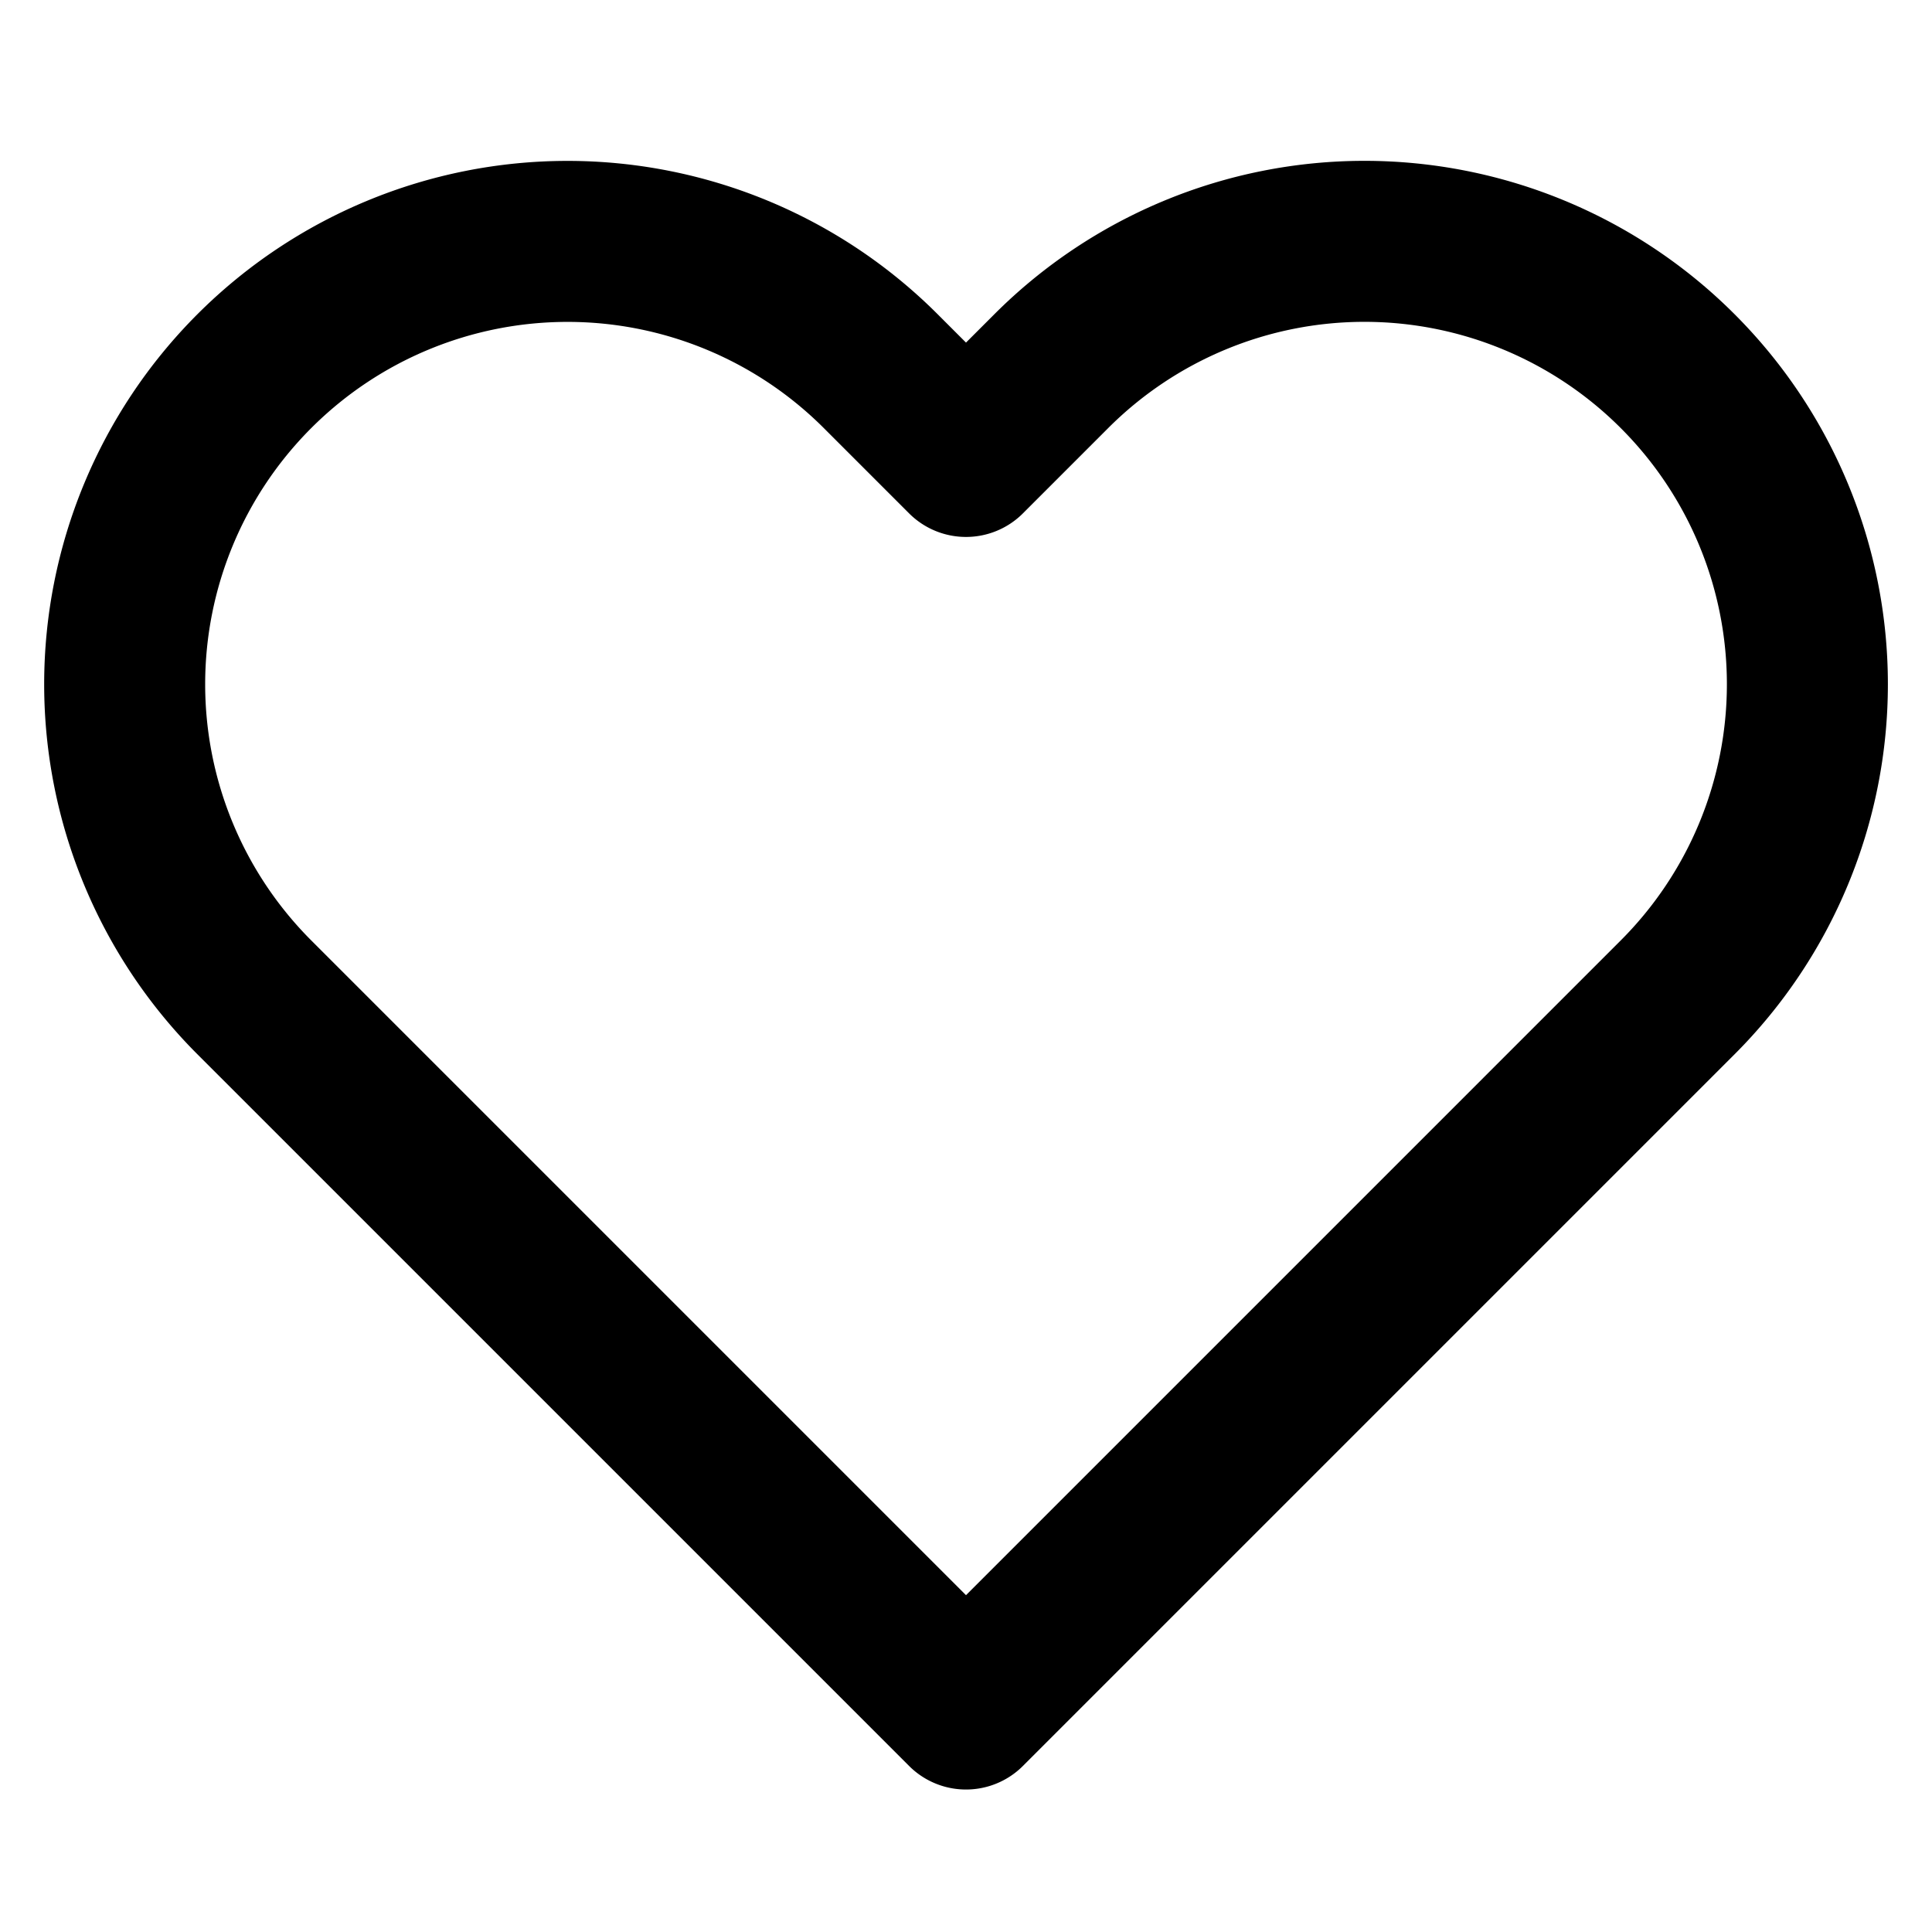 <svg viewBox="0 0 24 24" fill="none" xmlns="http://www.w3.org/2000/svg"><path d="M20.84 4.61a5.501 5.501 0 0 0-3.89-1.612A5.5 5.5 0 0 0 13.06 4.61L12 5.67l-1.06-1.06a5.501 5.501 0 0 0-7.78 7.78l1.06 1.06L12 21.23l7.78-7.78 1.06-1.06a5.501 5.501 0 0 0 1.612-3.89A5.499 5.499 0 0 0 20.84 4.61v0Z" stroke="currentColor" stroke-width="2" stroke-linecap="round" stroke-linejoin="round"/></svg>
